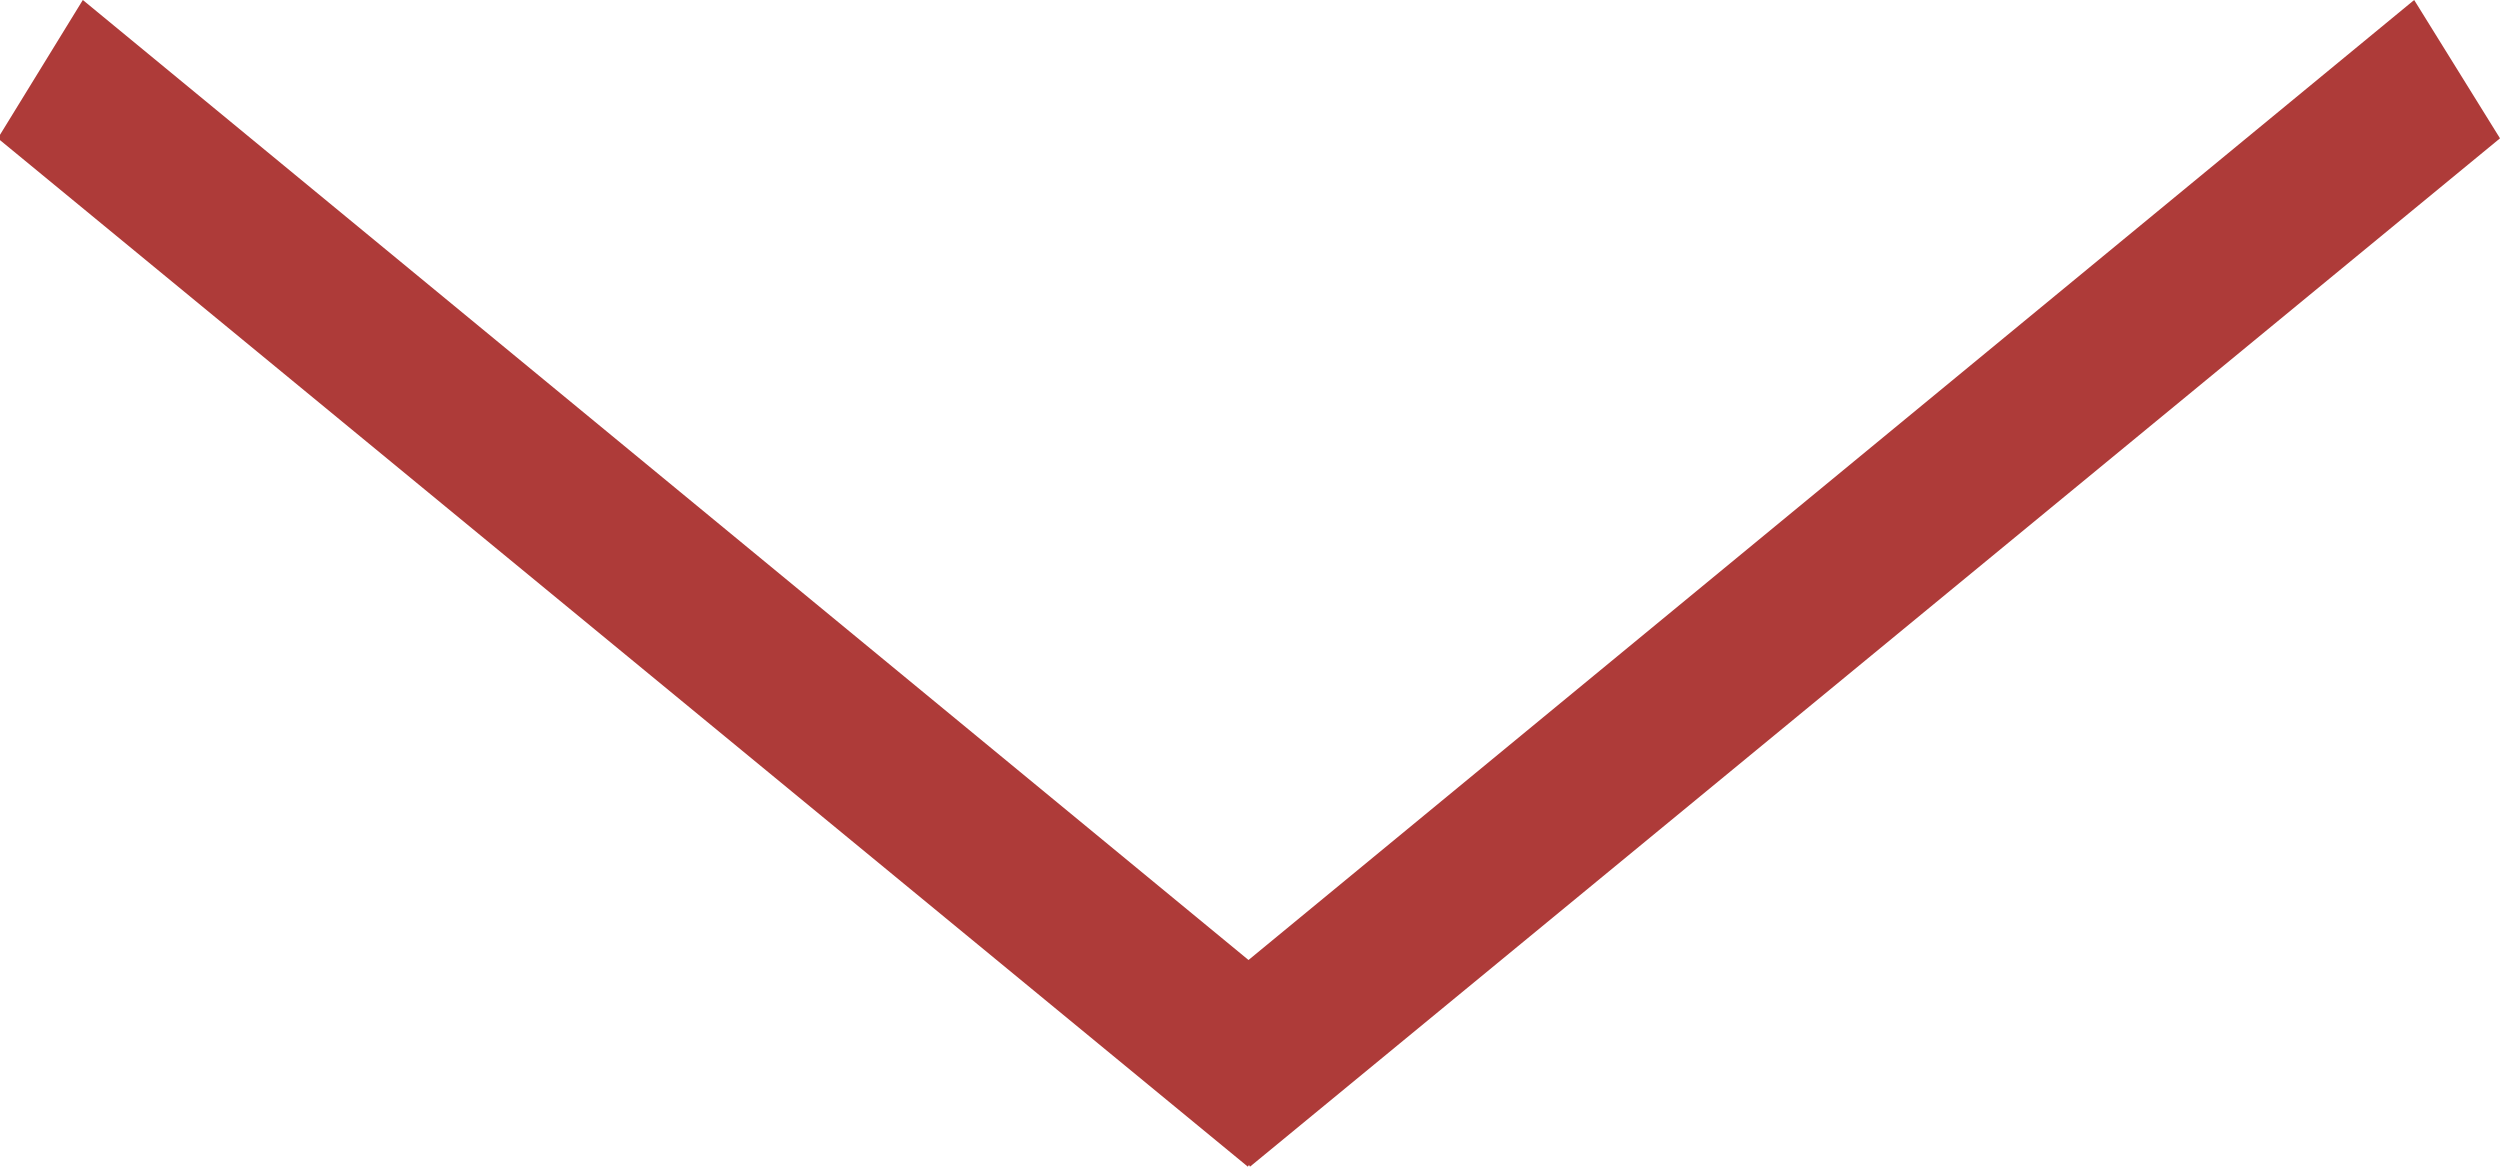 <svg xmlns="http://www.w3.org/2000/svg" width="15" height="7" viewBox="0 0 15 7">
<defs>
    <style>
      .cls-1 {
        fill: #ae3b39;
        fill-rule: evenodd;
      }
    </style>
  </defs>
  <path id="down-arrwo" class="cls-1" d="M682,1163.83l-7.5,6.17-0.006-.01-0.007.01-7.5-6.17,0.51-.83,6.994,5.76,6.994-5.76Z" transform="translate(-667 -1163)"/>
</svg>
